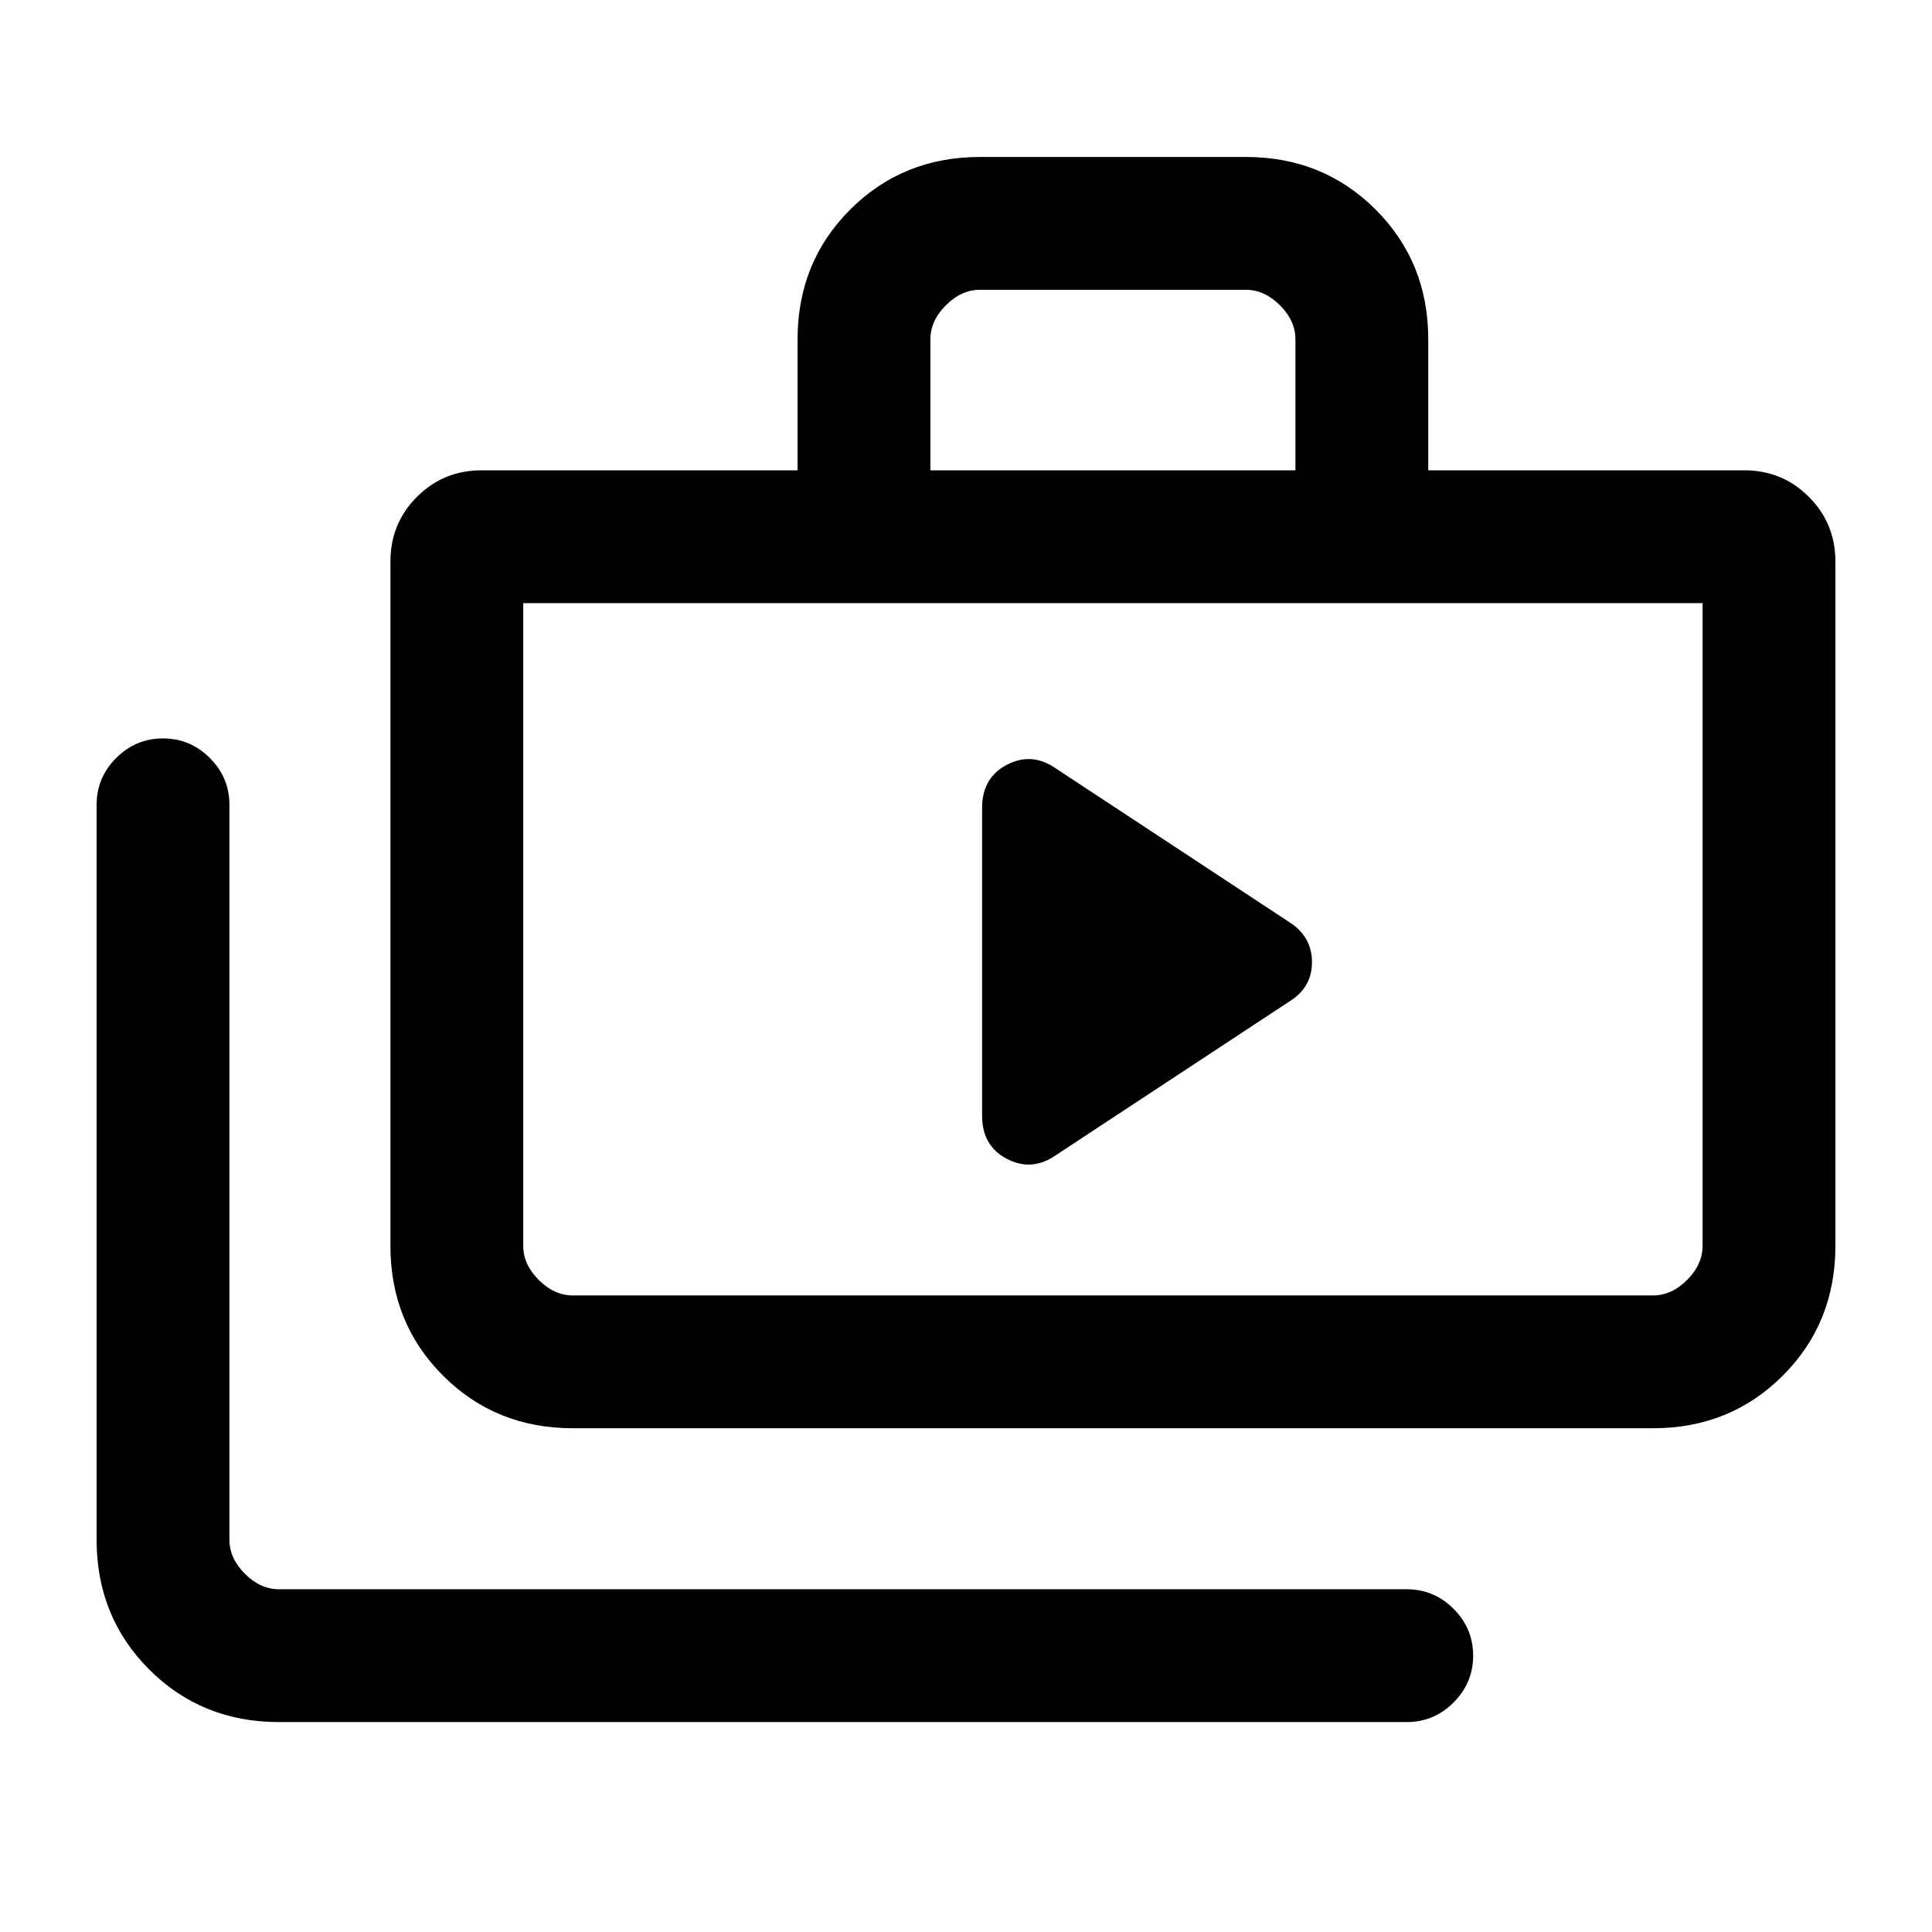 <svg xmlns="http://www.w3.org/2000/svg" height="24" viewBox="0 -960 960 960" width="24"><path d="M138.62-104.31q-38.35 0-64.48-26.13Q48-156.58 48-194.92v-365.16q0-13.54 9.73-23.27T81-593.08q13.54 0 23.27 9.73t9.73 23.27v365.16q0 9.23 7.69 16.92 7.69 7.69 16.93 7.69H699q13.54 0 23.27 9.73t9.73 23.27q0 13.54-9.73 23.27T699-104.31H138.62Zm146-146q-38.34 0-64.48-26.14Q194-302.58 194-340.92V-681q0-18.92 13.19-32.12 13.19-13.19 32.12-13.19h157v-65.08q0-38.34 26.14-64.47Q448.58-882 486.92-882h132.16q38.34 0 64.48 26.14 26.13 26.13 26.13 64.47v65.08h157q18.93 0 32.12 13.19Q912-699.92 912-681v340.08q0 38.34-26.14 64.47-26.13 26.14-64.48 26.14H284.62Zm0-66h536.76q9.24 0 16.93-7.69 7.69-7.69 7.69-16.92v-319.39H260v319.39q0 9.23 7.69 16.92 7.69 7.69 16.93 7.69Zm177.69-410h181.38v-65.08q0-9.23-7.69-16.92-7.69-7.69-16.92-7.69H486.92q-9.23 0-16.92 7.69-7.69 7.69-7.69 16.92v65.08ZM260-316.31v-344 344Zm228-89.31q0 14.83 11.96 21.26 11.96 6.44 23.42-.79l117.31-77.23q11.23-6.95 11.23-19.55 0-12.61-11.23-19.84L523.38-579q-11.46-7.23-23.42-.8Q488-573.36 488-558.54v152.92Z"/></svg>